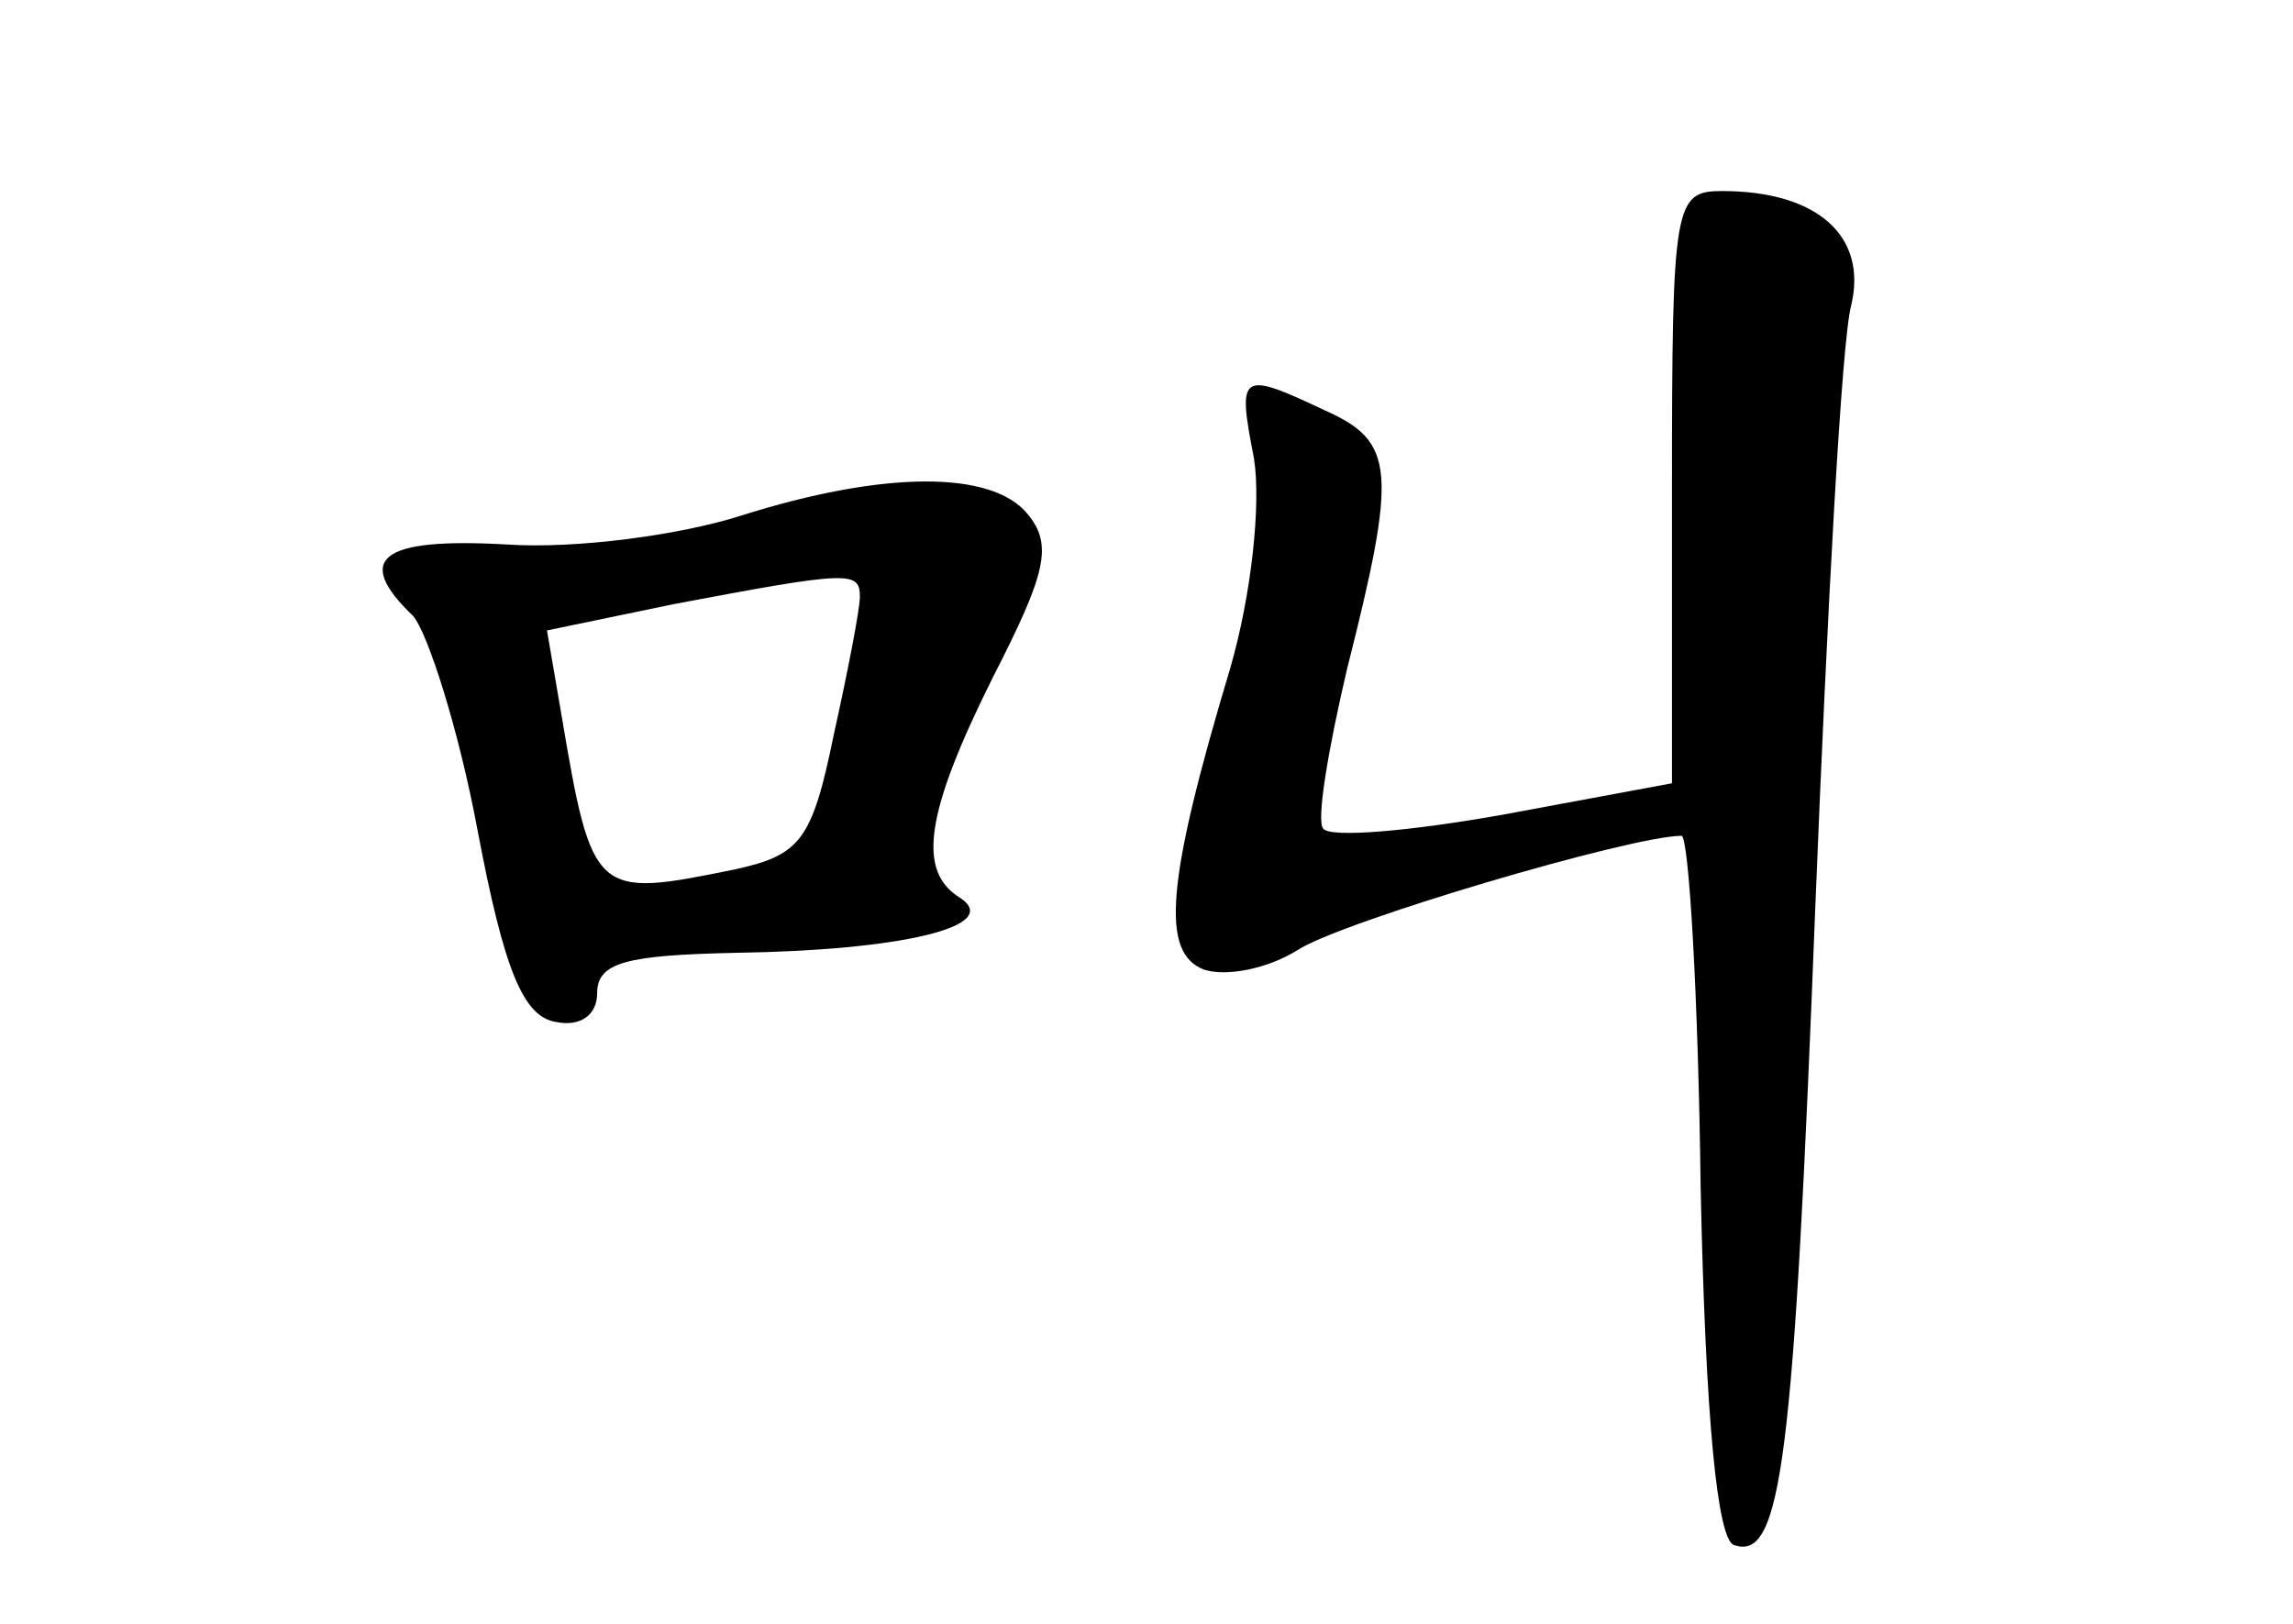 <?xml version="1.0" standalone="no"?>
<!DOCTYPE svg PUBLIC "-//W3C//DTD SVG 20010904//EN"
 "http://www.w3.org/TR/2001/REC-SVG-20010904/DTD/svg10.dtd">
<svg version="1.0" xmlns="http://www.w3.org/2000/svg"
 width="96pt" height="68pt" viewBox="0 0 96 68"
 preserveAspectRatio="xMidYMid meet">
<g transform="translate(0,68) scale(0.1,-0.1)"
fill="#000000" stroke="none">
<path d="M700 476 l0 -124 -70 -13 c-39 -7 -73 -10 -76 -6 -3 3 2 33 10 67 21
83 20 95 -9 108 -36 17 -37 16 -30 -20 3 -19 -1 -57 -10 -88 -27 -90 -29 -119
-11 -126 9 -3 26 0 39 8 18 12 140 48 161 48 3 0 7 -66 8 -147 2 -97 7 -148
14 -150 20 -7 25 36 34 267 5 124 11 237 15 252 7 29 -14 48 -54 48 -20 0 -21
-5 -21 -124z"/>
<path d="M310 464 c-25 -8 -69 -14 -98 -12 -53 3 -64 -6 -39 -30 6 -7 19 -47
27 -90 11 -58 19 -78 33 -80 10 -2 17 3 17 12 0 13 12 16 58 17 69 1 112 11
94 23 -18 11 -15 35 14 93 22 43 25 55 14 68 -15 18 -60 18 -120 -1z m50 -34
c0 -5 -5 -31 -11 -58 -9 -44 -14 -50 -41 -56 -59 -12 -60 -12 -73 65 l-6 35
53 11 c74 14 78 14 78 3z"/>
</g>
</svg>
